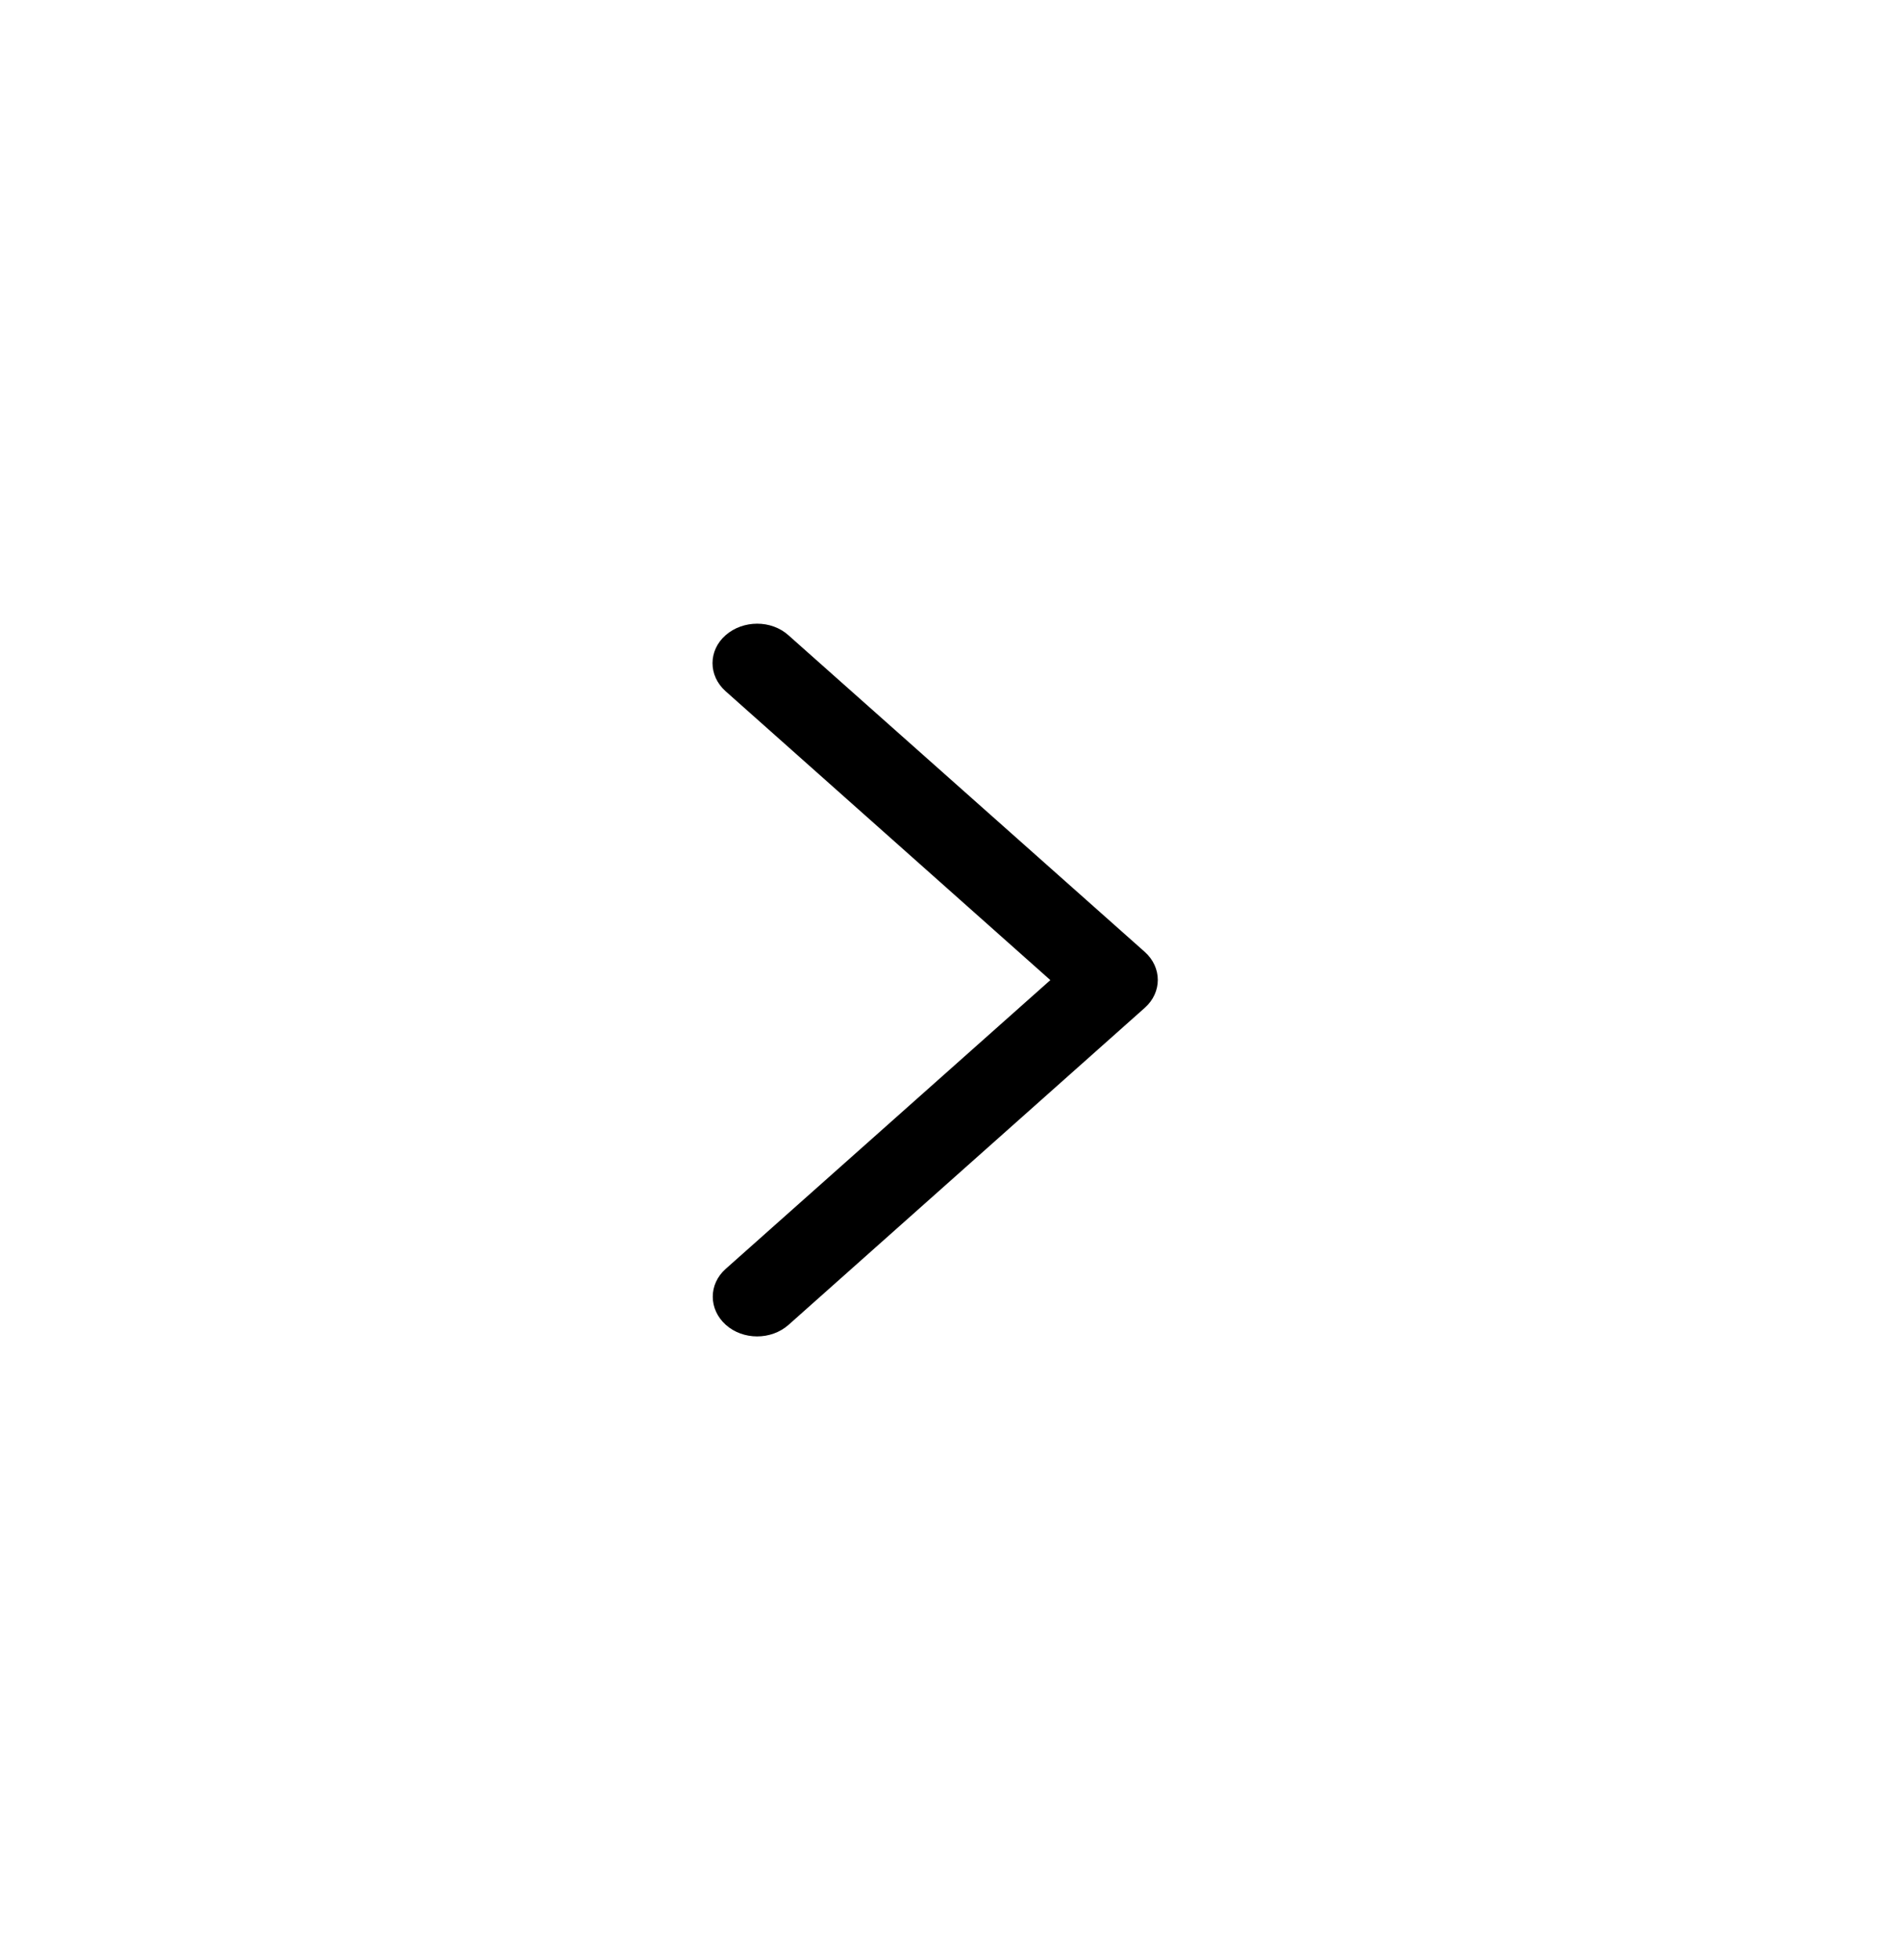 <svg viewBox="0 0 32 33" fill="currentColor" xmlns="http://www.w3.org/2000/svg">
<g id="Icon-Chevron-R">
<path id="Vector" d="M19.28 16.026C19.573 16.287 19.573 16.709 19.28 16.968L13.282 22.304C12.989 22.565 12.514 22.565 12.223 22.304C11.933 22.043 11.93 21.621 12.223 21.362L17.69 16.501L12.22 11.637C11.927 11.375 11.927 10.953 12.22 10.695C12.514 10.437 12.989 10.434 13.279 10.695L19.28 16.026Z" fill="currentColor"/>
</g>
</svg>
